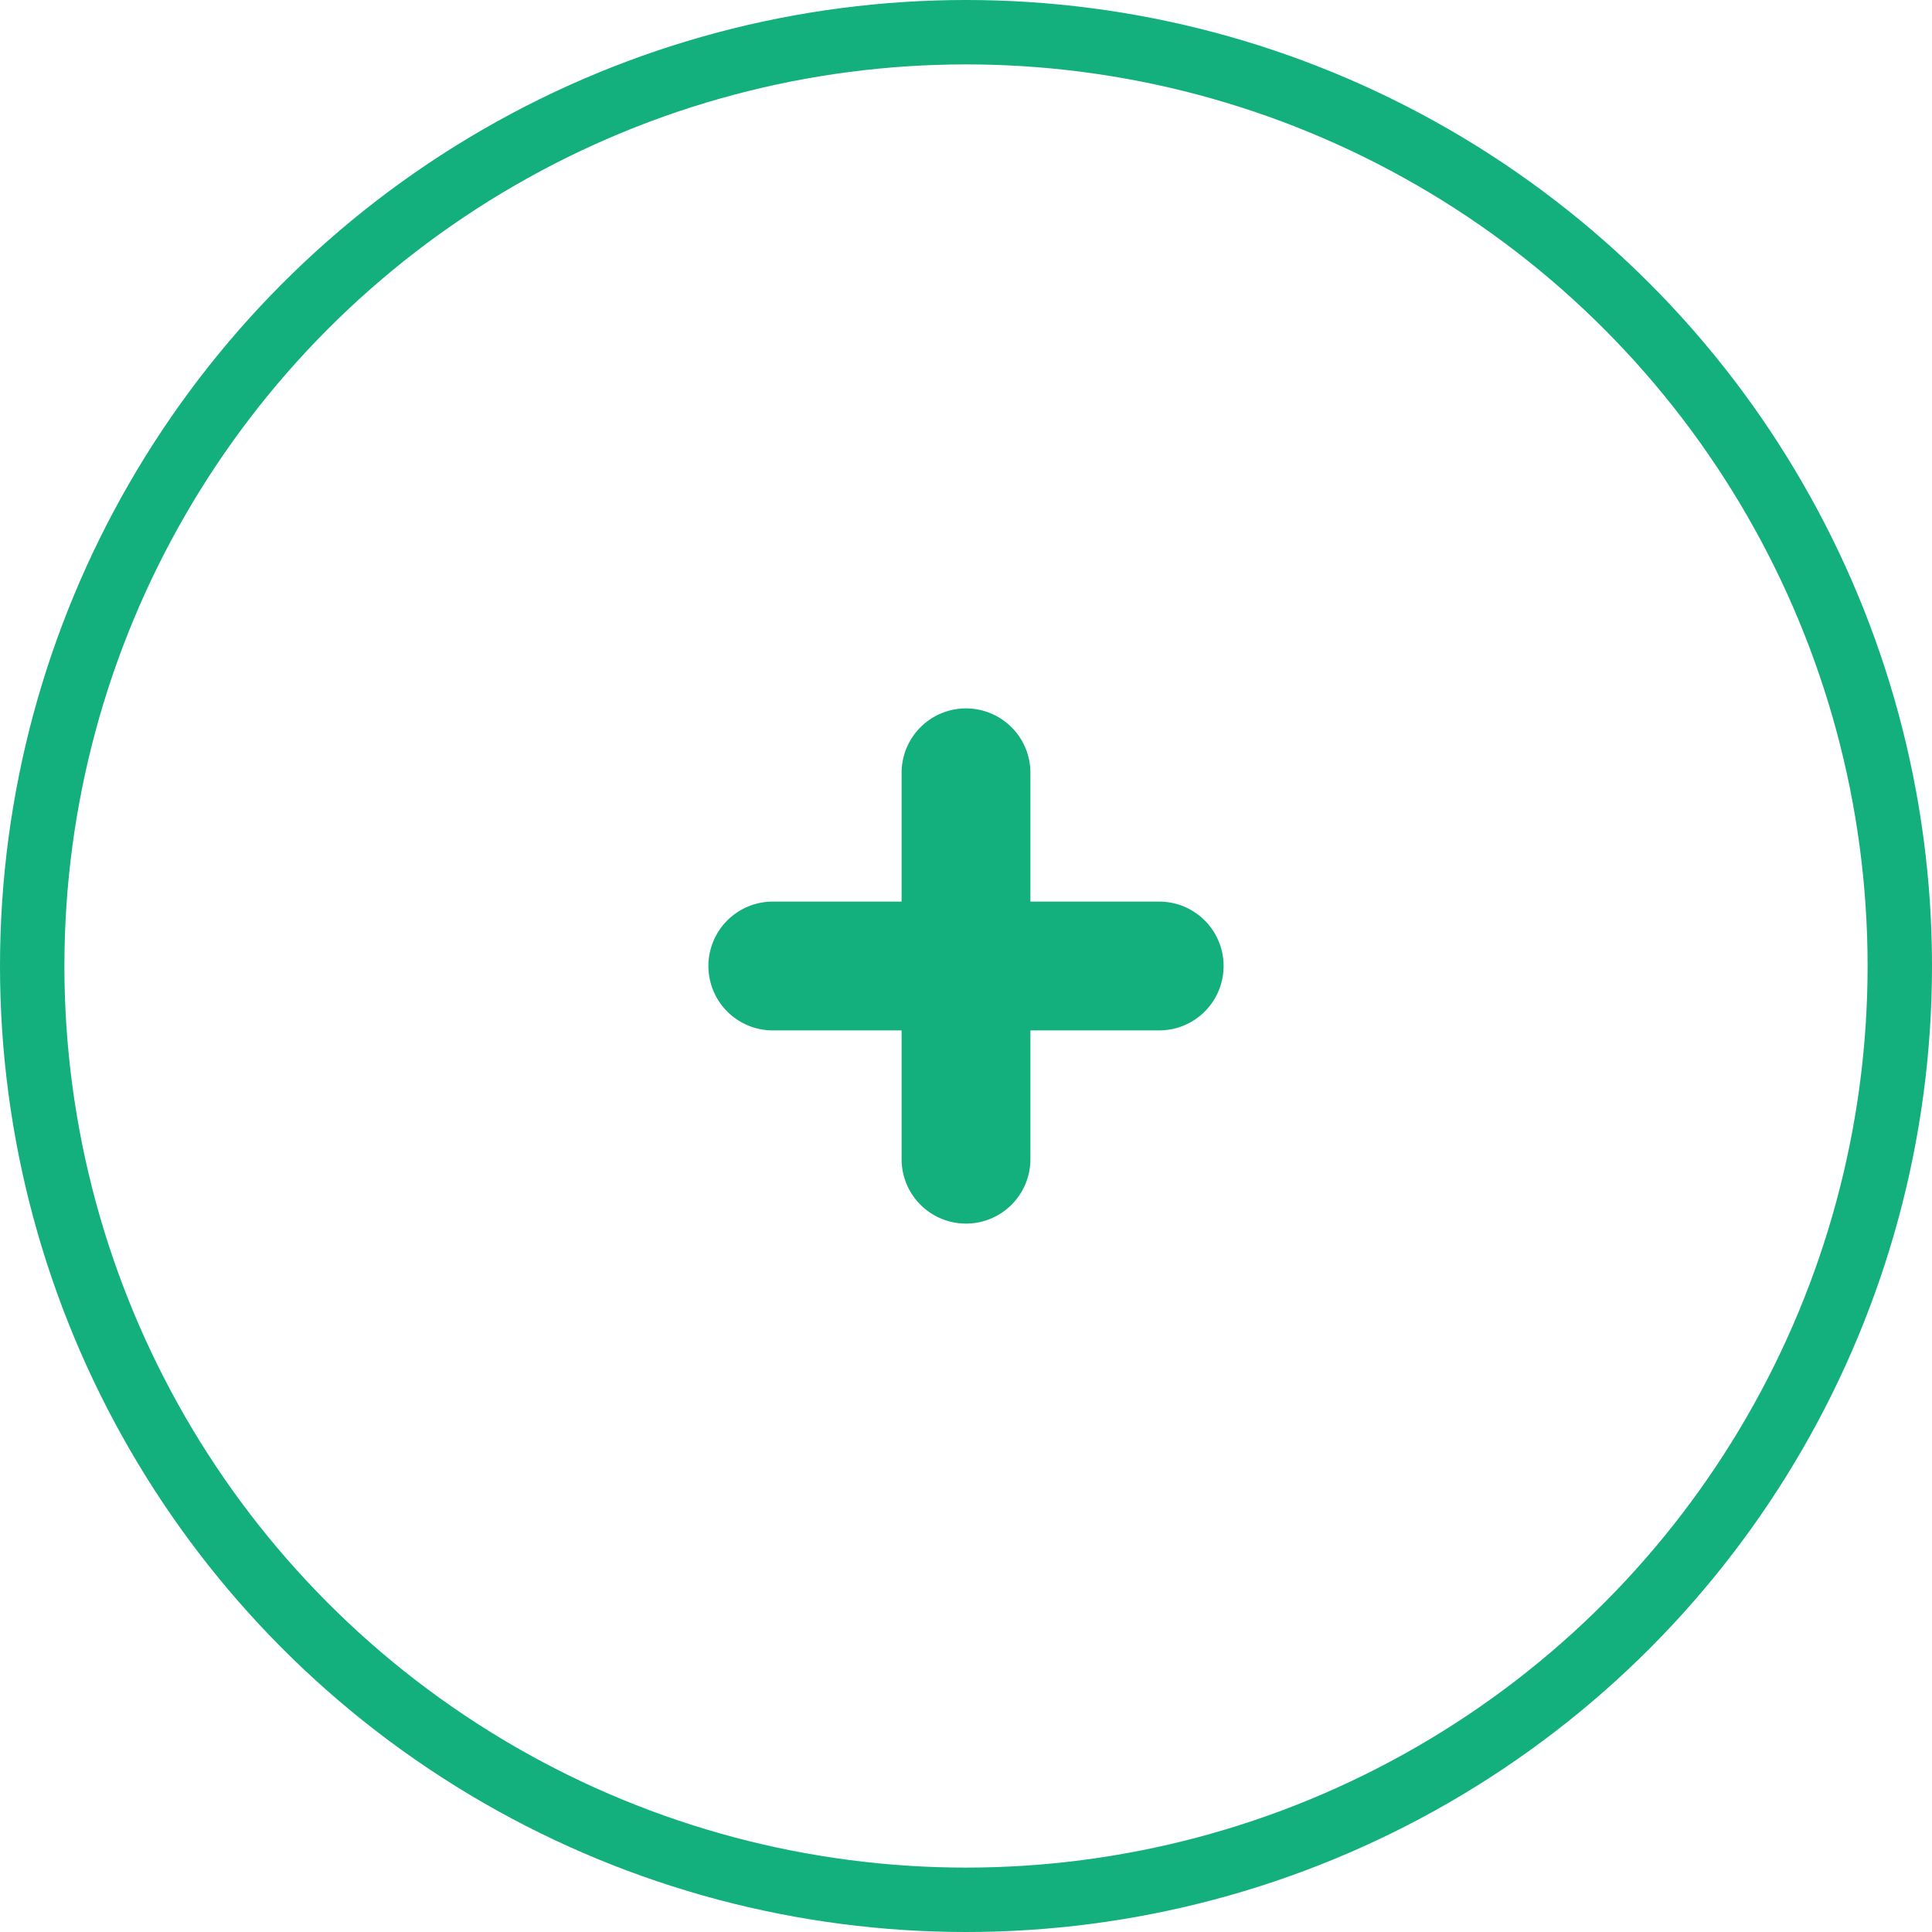 <svg xmlns="http://www.w3.org/2000/svg" viewBox="0 0 30 30"><defs><style>.a{fill:none;stroke:#13af7d;}.b{fill:#13af7d;}</style></defs><title>plus</title><circle class="a" cx="15" cy="15" r="14.5"/><path class="b" d="M12,14h6a1,1,0,0,1,1,1h0a1,1,0,0,1-1,1H12a1,1,0,0,1-1-1h0A1,1,0,0,1,12,14Z"/><path class="b" d="M16,12v6a1,1,0,0,1-1,1h0a1,1,0,0,1-1-1V12a1,1,0,0,1,1-1h0A1,1,0,0,1,16,12Z"/></svg>